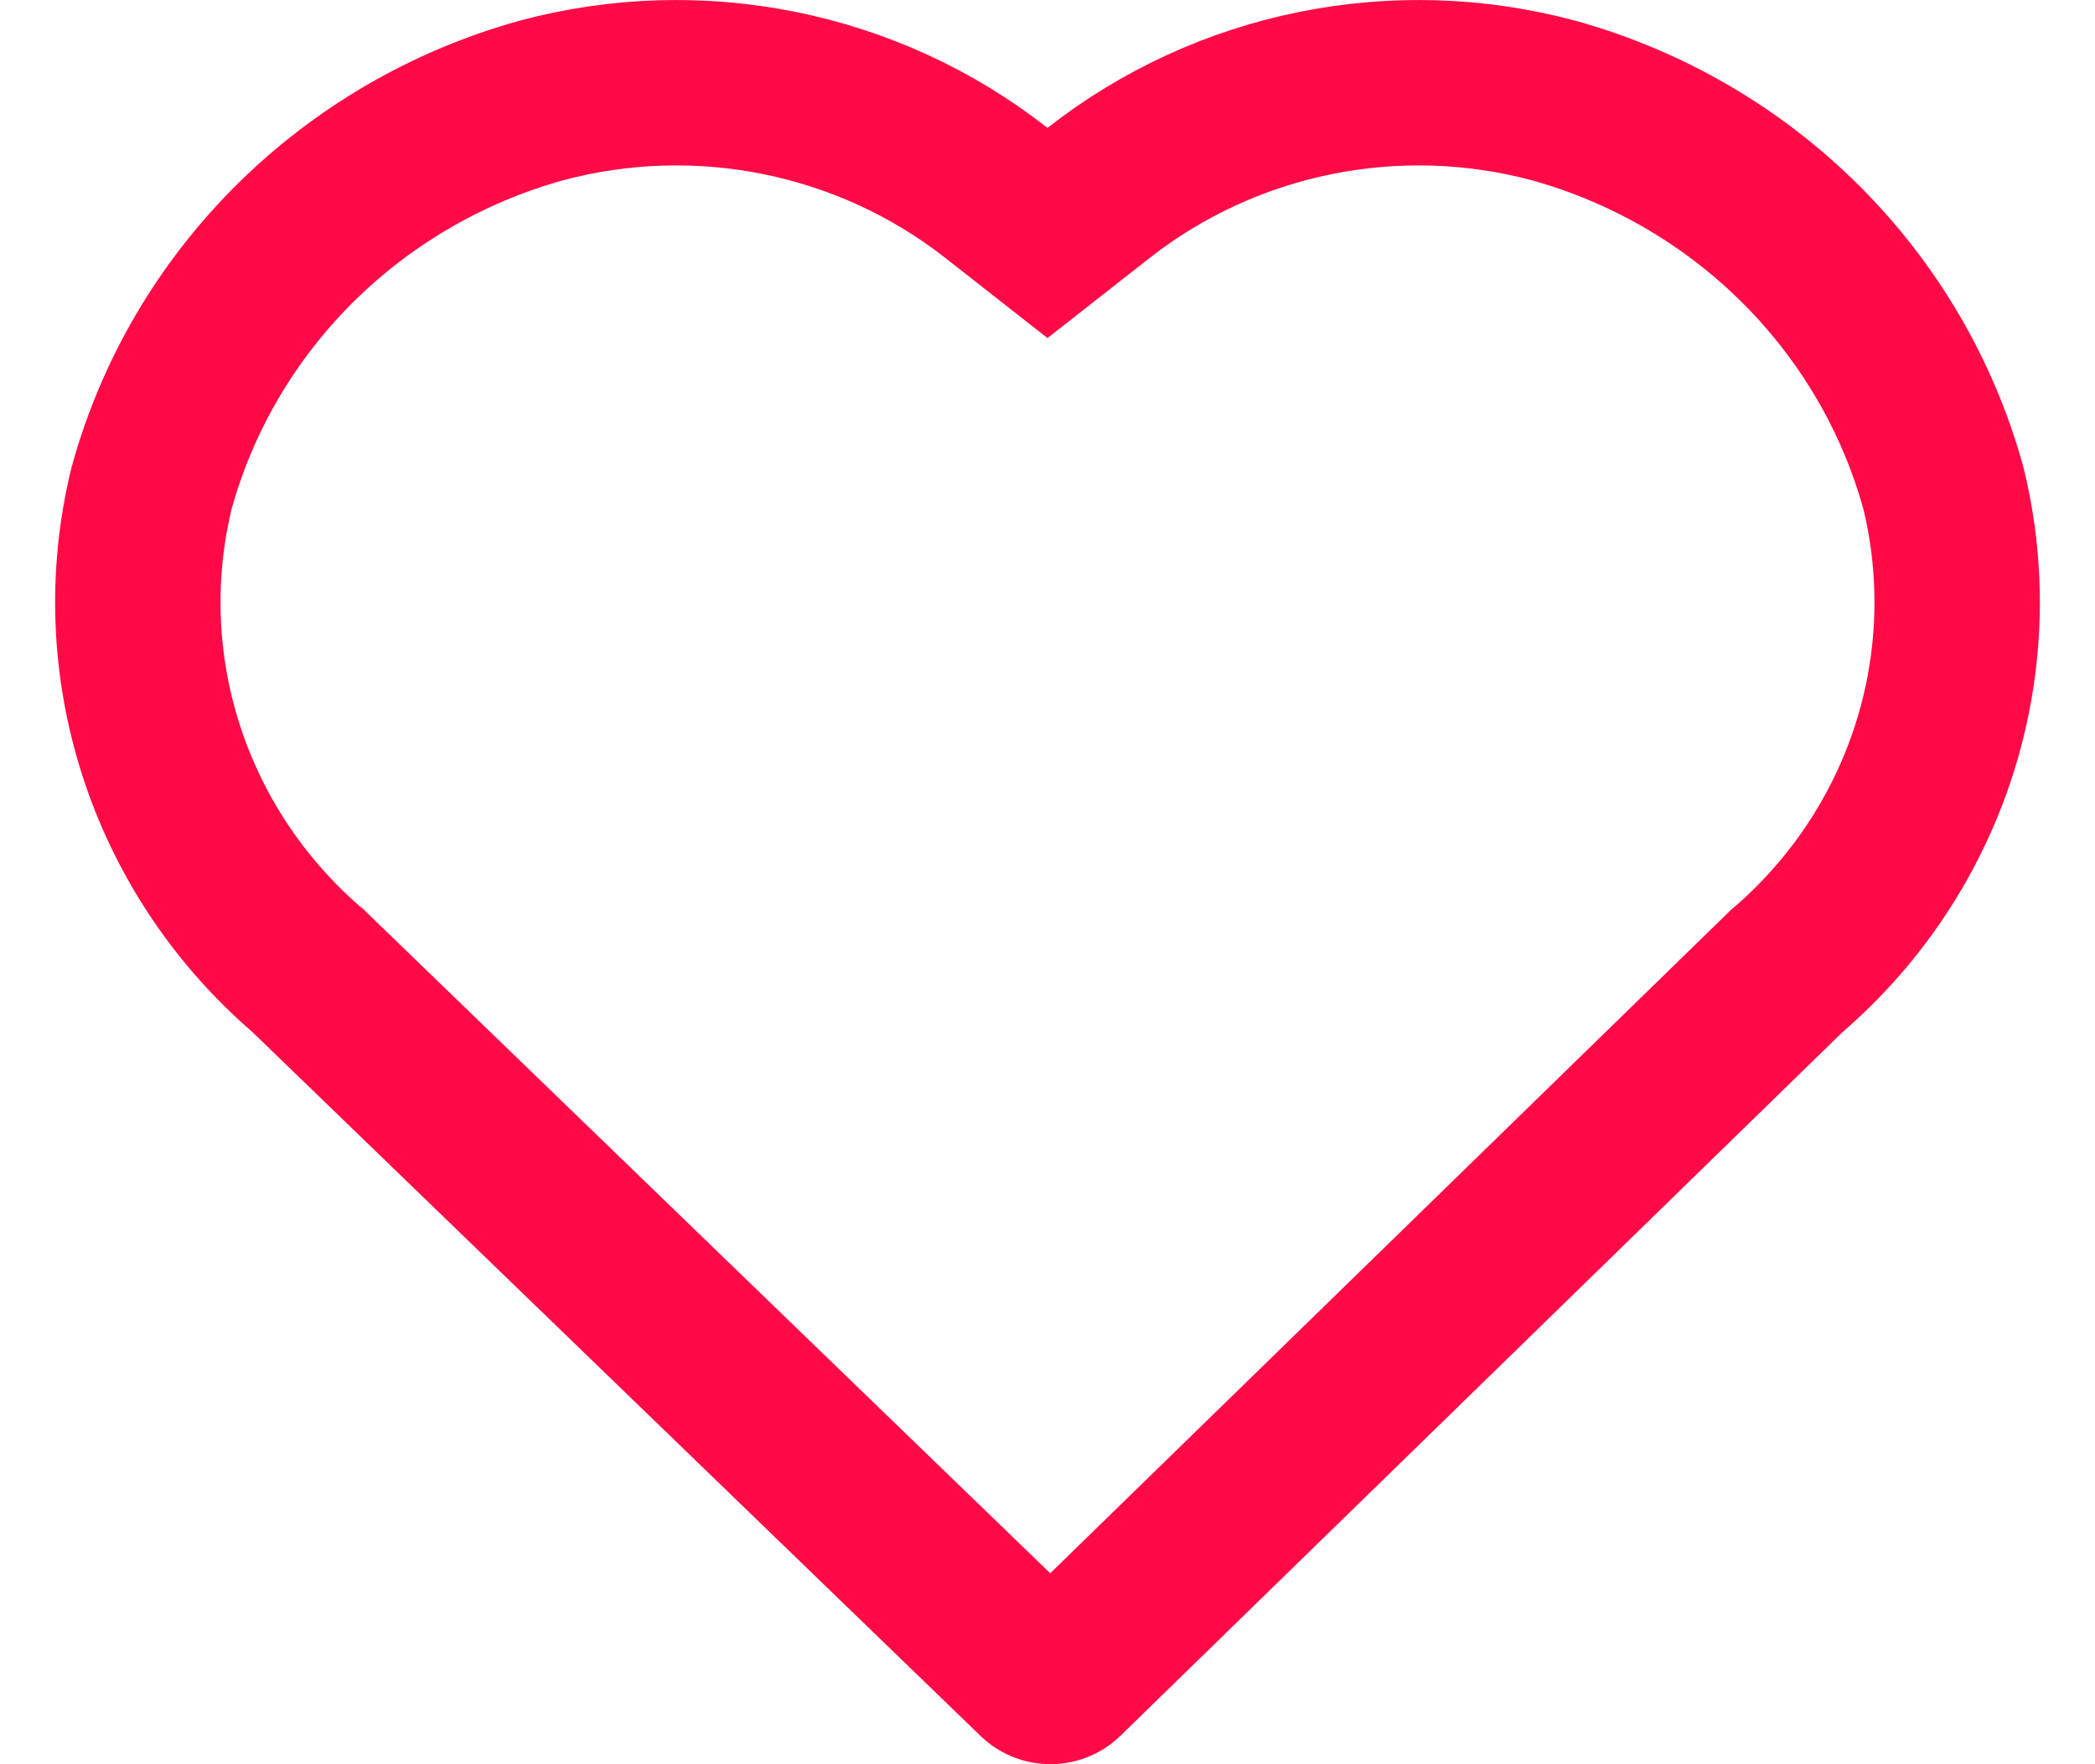 <svg width="19" height="16" viewBox="0 0 19 16" fill="none" xmlns="http://www.w3.org/2000/svg">
<path d="M9.037 1.75L9.5 2.113L9.963 1.75C11.125 0.838 12.661 0.526 14.096 0.913C15.82 1.395 17.156 2.73 17.625 4.426C18.015 6.023 17.477 7.705 16.22 8.793L16.203 8.807L16.187 8.823L9.636 15.207C9.636 15.207 9.636 15.207 9.636 15.207C9.576 15.264 9.477 15.264 9.417 15.207L9.417 15.207L2.811 8.821L2.796 8.806L2.78 8.793C1.523 7.705 0.985 6.023 1.375 4.426C1.843 2.73 3.18 1.395 4.903 0.913C6.339 0.526 7.875 0.838 9.037 1.75Z" stroke="#FF0A47" stroke-width="1.5"/>
</svg>
